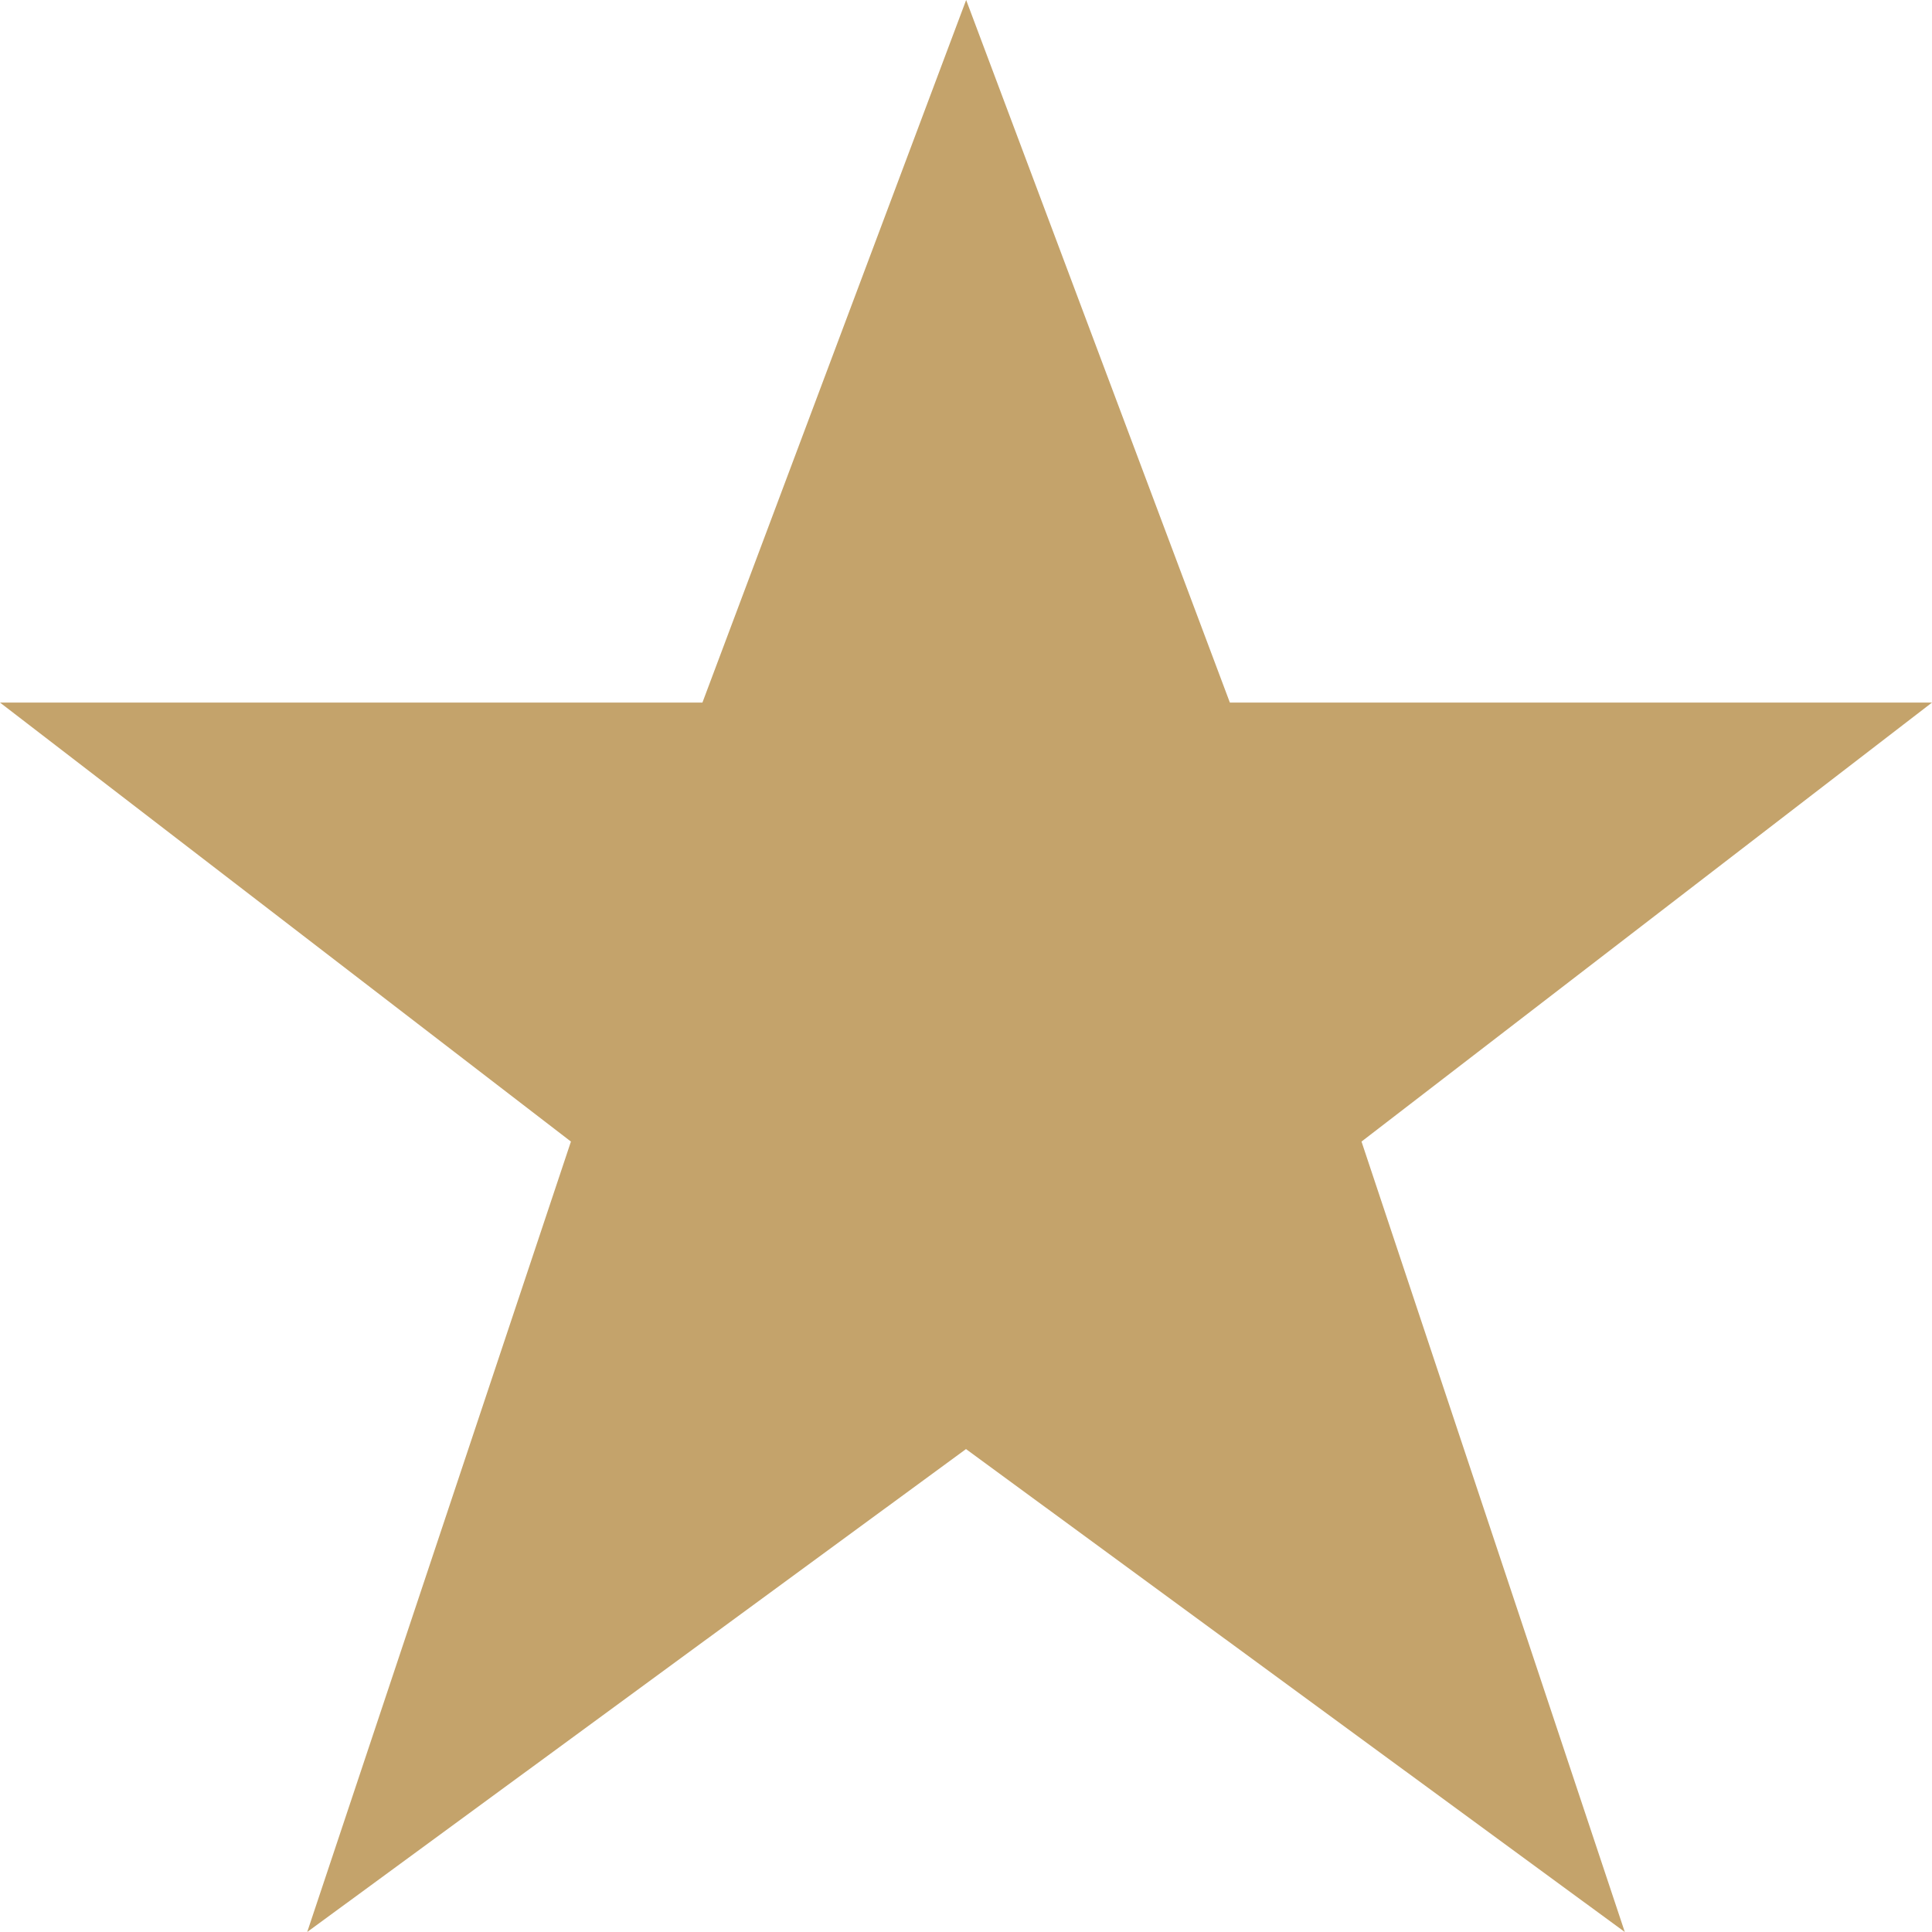 <svg xmlns="http://www.w3.org/2000/svg" width="12.974" height="12.974" viewBox="0 0 12.974 12.974">
  <path id="Path_23301" data-name="Path 23301" d="M72.531,296.574H67.816l-1.771-4.718-1.771,4.718H59.557l3.834,2.948L61.62,304.83l4.424-3.243,4.424,3.243L68.7,299.522Z" transform="translate(-59.557 -291.856)" fill="#c4a36b" fill-rule="evenodd"/>
</svg>
